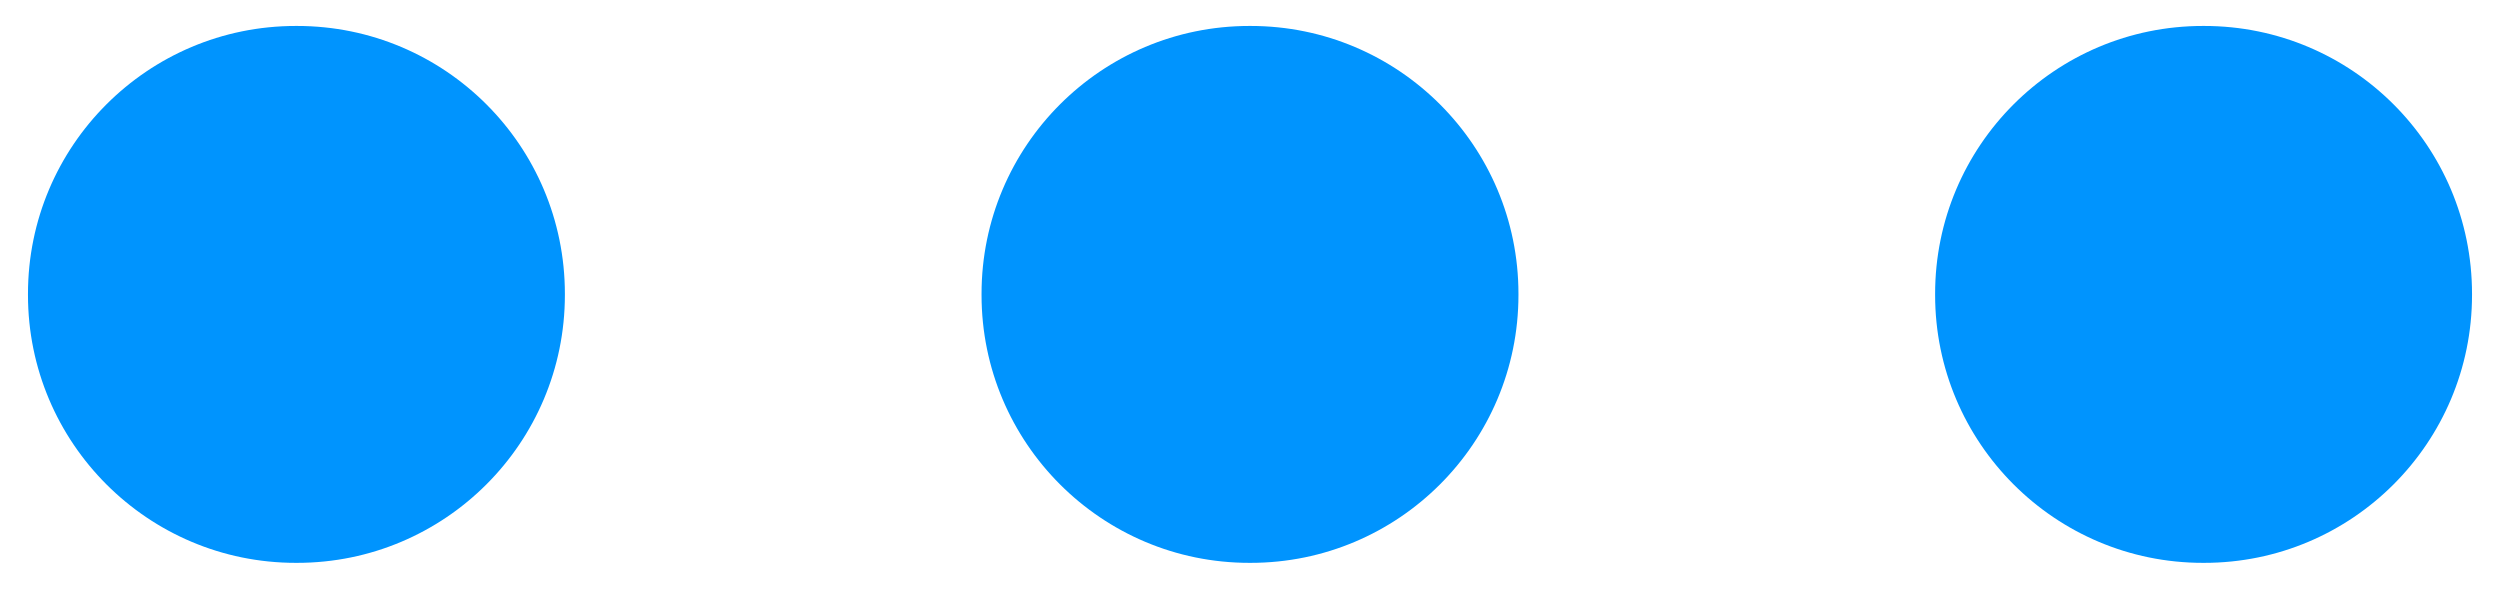 <svg width="21" height="5" viewBox="0 0 21 5" fill="none" xmlns="http://www.w3.org/2000/svg">
<path id="Union" fill-rule="evenodd" clip-rule="evenodd" d="M4.745 2.468C4.745 1.225 3.738 0.218 2.495 0.218H2.485C1.242 0.218 0.235 1.225 0.235 2.468V2.478C0.235 3.72 1.242 4.728 2.485 4.728L2.495 4.728C3.738 4.728 4.745 3.72 4.745 2.478L4.745 2.468ZM10.505 0.218C11.748 0.218 12.755 1.225 12.755 2.468V2.478C12.755 3.72 11.748 4.728 10.505 4.728L10.495 4.728C9.252 4.728 8.245 3.72 8.245 2.478V2.468C8.245 1.225 9.252 0.218 10.495 0.218H10.505ZM18.515 0.218C19.758 0.218 20.765 1.225 20.765 2.468V2.478C20.765 3.72 19.758 4.728 18.515 4.728L18.505 4.728C17.262 4.728 16.255 3.72 16.255 2.478V2.468C16.255 1.225 17.262 0.218 18.505 0.218H18.515Z" fill="#0094FE"/>
</svg>
